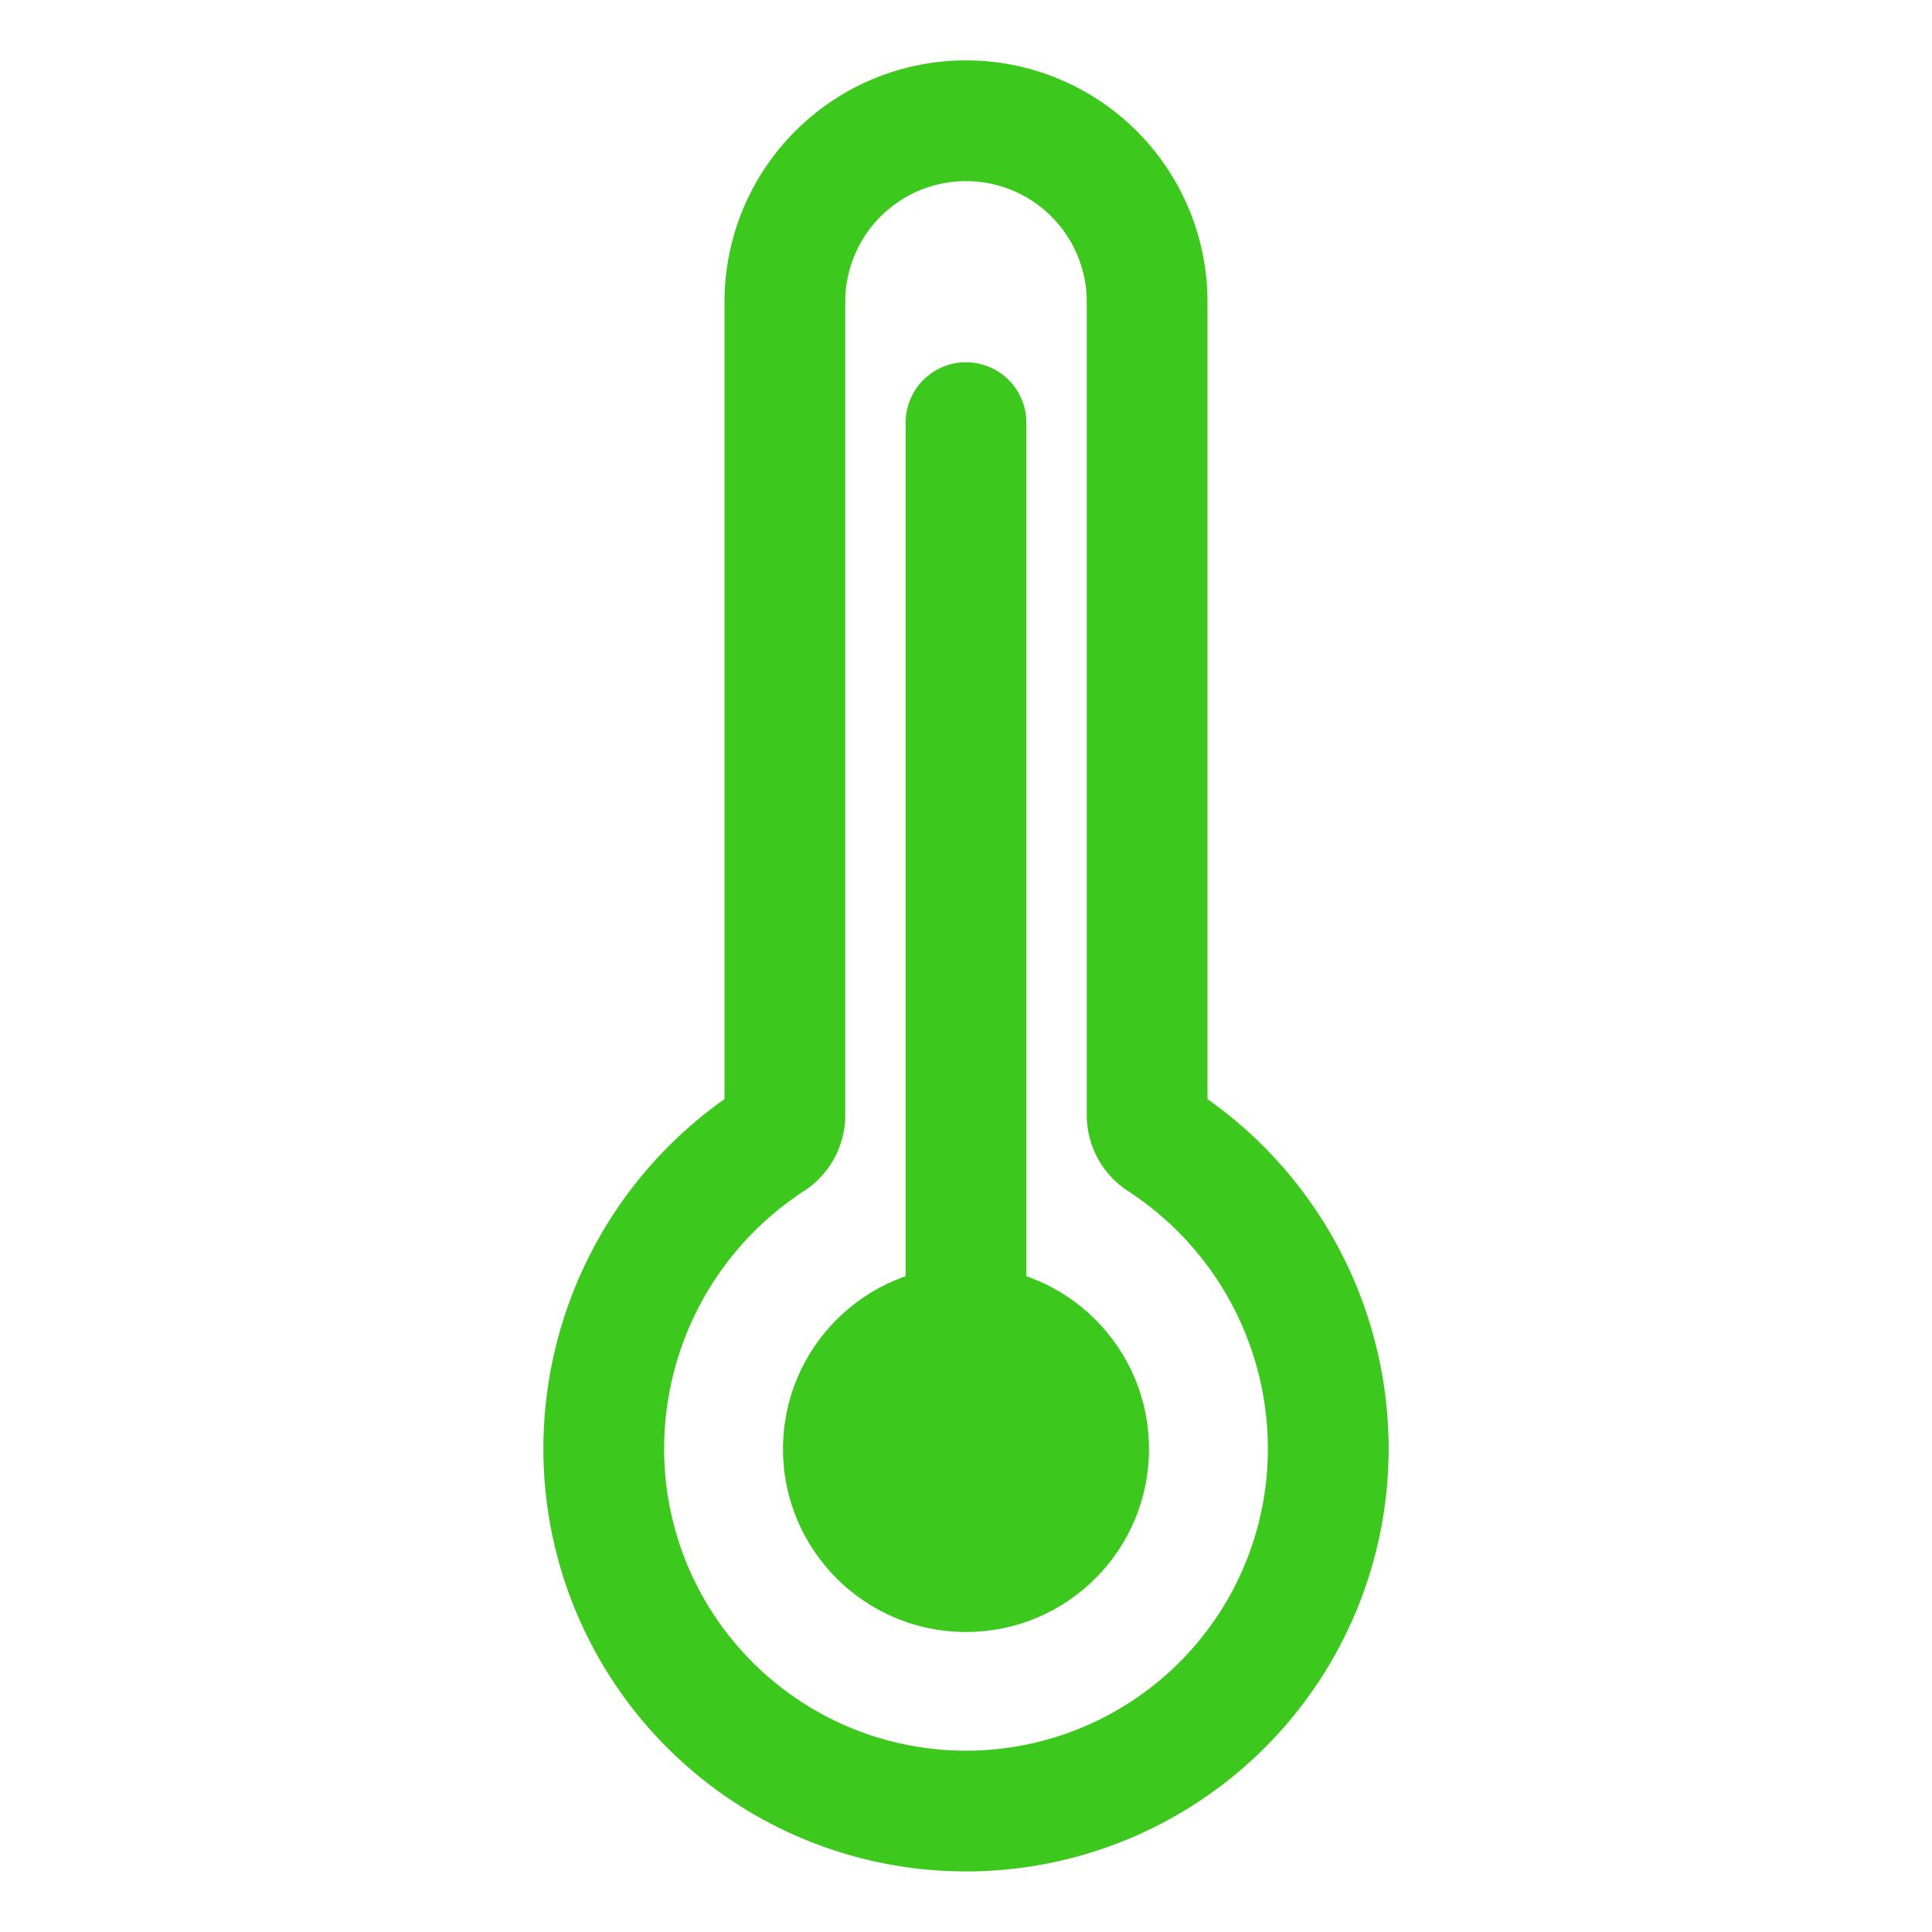 <?xml version="1.0" encoding="UTF-8" standalone="no"?>
<svg
   width="512"
   height="512"
   viewBox="0 0 512 512"
   version="1.1"
   id="svg3719"
   sodipodi:docname="Ionicons_thermometer-outline-ACT.svg"
   inkscape:version="1.2.1 (9c6d41e410, 2022-07-14)"
   xmlns:inkscape="http://www.inkscape.org/namespaces/inkscape"
   xmlns:sodipodi="http://sodipodi.sourceforge.net/DTD/sodipodi-0.dtd"
   xmlns:xlink="http://www.w3.org/1999/xlink"
   xmlns="http://www.w3.org/2000/svg"
   xmlns:svg="http://www.w3.org/2000/svg">
  <defs
     id="defs3723">
    <linearGradient
       id="linearGradient3727"
       inkscape:swatch="solid">
      <stop
         style="stop-color:#3cc81d;stop-opacity:1;"
         offset="0"
         id="stop3725" />
    </linearGradient>
    <linearGradient
       inkscape:collect="always"
       xlink:href="#linearGradient3727"
       id="linearGradient3729"
       x1="208"
       y1="384"
       x2="304"
       y2="384"
       gradientUnits="userSpaceOnUse" />
  </defs>
  <sodipodi:namedview
     id="namedview3721"
     pagecolor="#ffffff"
     bordercolor="#000000"
     borderopacity="0.25"
     inkscape:showpageshadow="2"
     inkscape:pageopacity="0.0"
     inkscape:pagecheckerboard="0"
     inkscape:deskcolor="#d1d1d1"
     showgrid="false"
     inkscape:zoom="1.6230469"
     inkscape:cx="256"
     inkscape:cy="256"
     inkscape:window-width="1792"
     inkscape:window-height="1050"
     inkscape:window-x="-6"
     inkscape:window-y="-6"
     inkscape:window-maximized="1"
     inkscape:current-layer="svg3719" />
  <path
     d="M 307.72,302.27 A 8,8 0 0 1 304,295.52 V 80 A 48,48 0 0 0 256,32 v 0 a 48,48 0 0 0 -48,48 v 215.52 a 8,8 0 0 1 -3.71,6.74 A 97.51,97.51 0 0 0 160.1,388.33 96,96 0 0 0 352,384 97.49,97.49 0 0 0 307.72,302.27 Z"
     style="display:inline;fill:none;fill-opacity:1;stroke:#3cc81d;stroke-width:32px;stroke-linecap:round;stroke-miterlimit:10;stroke-opacity:1"
     id="path3713" />
  <line
     x1="256"
     y1="112"
     x2="256"
     y2="384"
     style="display:inline;fill:#8a0438;fill-opacity:1;stroke:#3cc81d;stroke-width:32px;stroke-linecap:round;stroke-miterlimit:10;stroke-opacity:1"
     id="line3715"
     inkscape:label="line3715" />
  <circle
     cx="256"
     cy="384"
     r="48"
     id="circle3717"
     style="fill-opacity:1;fill:url(#linearGradient3729);stroke:#3cc81d;stroke-opacity:1" />
</svg>
